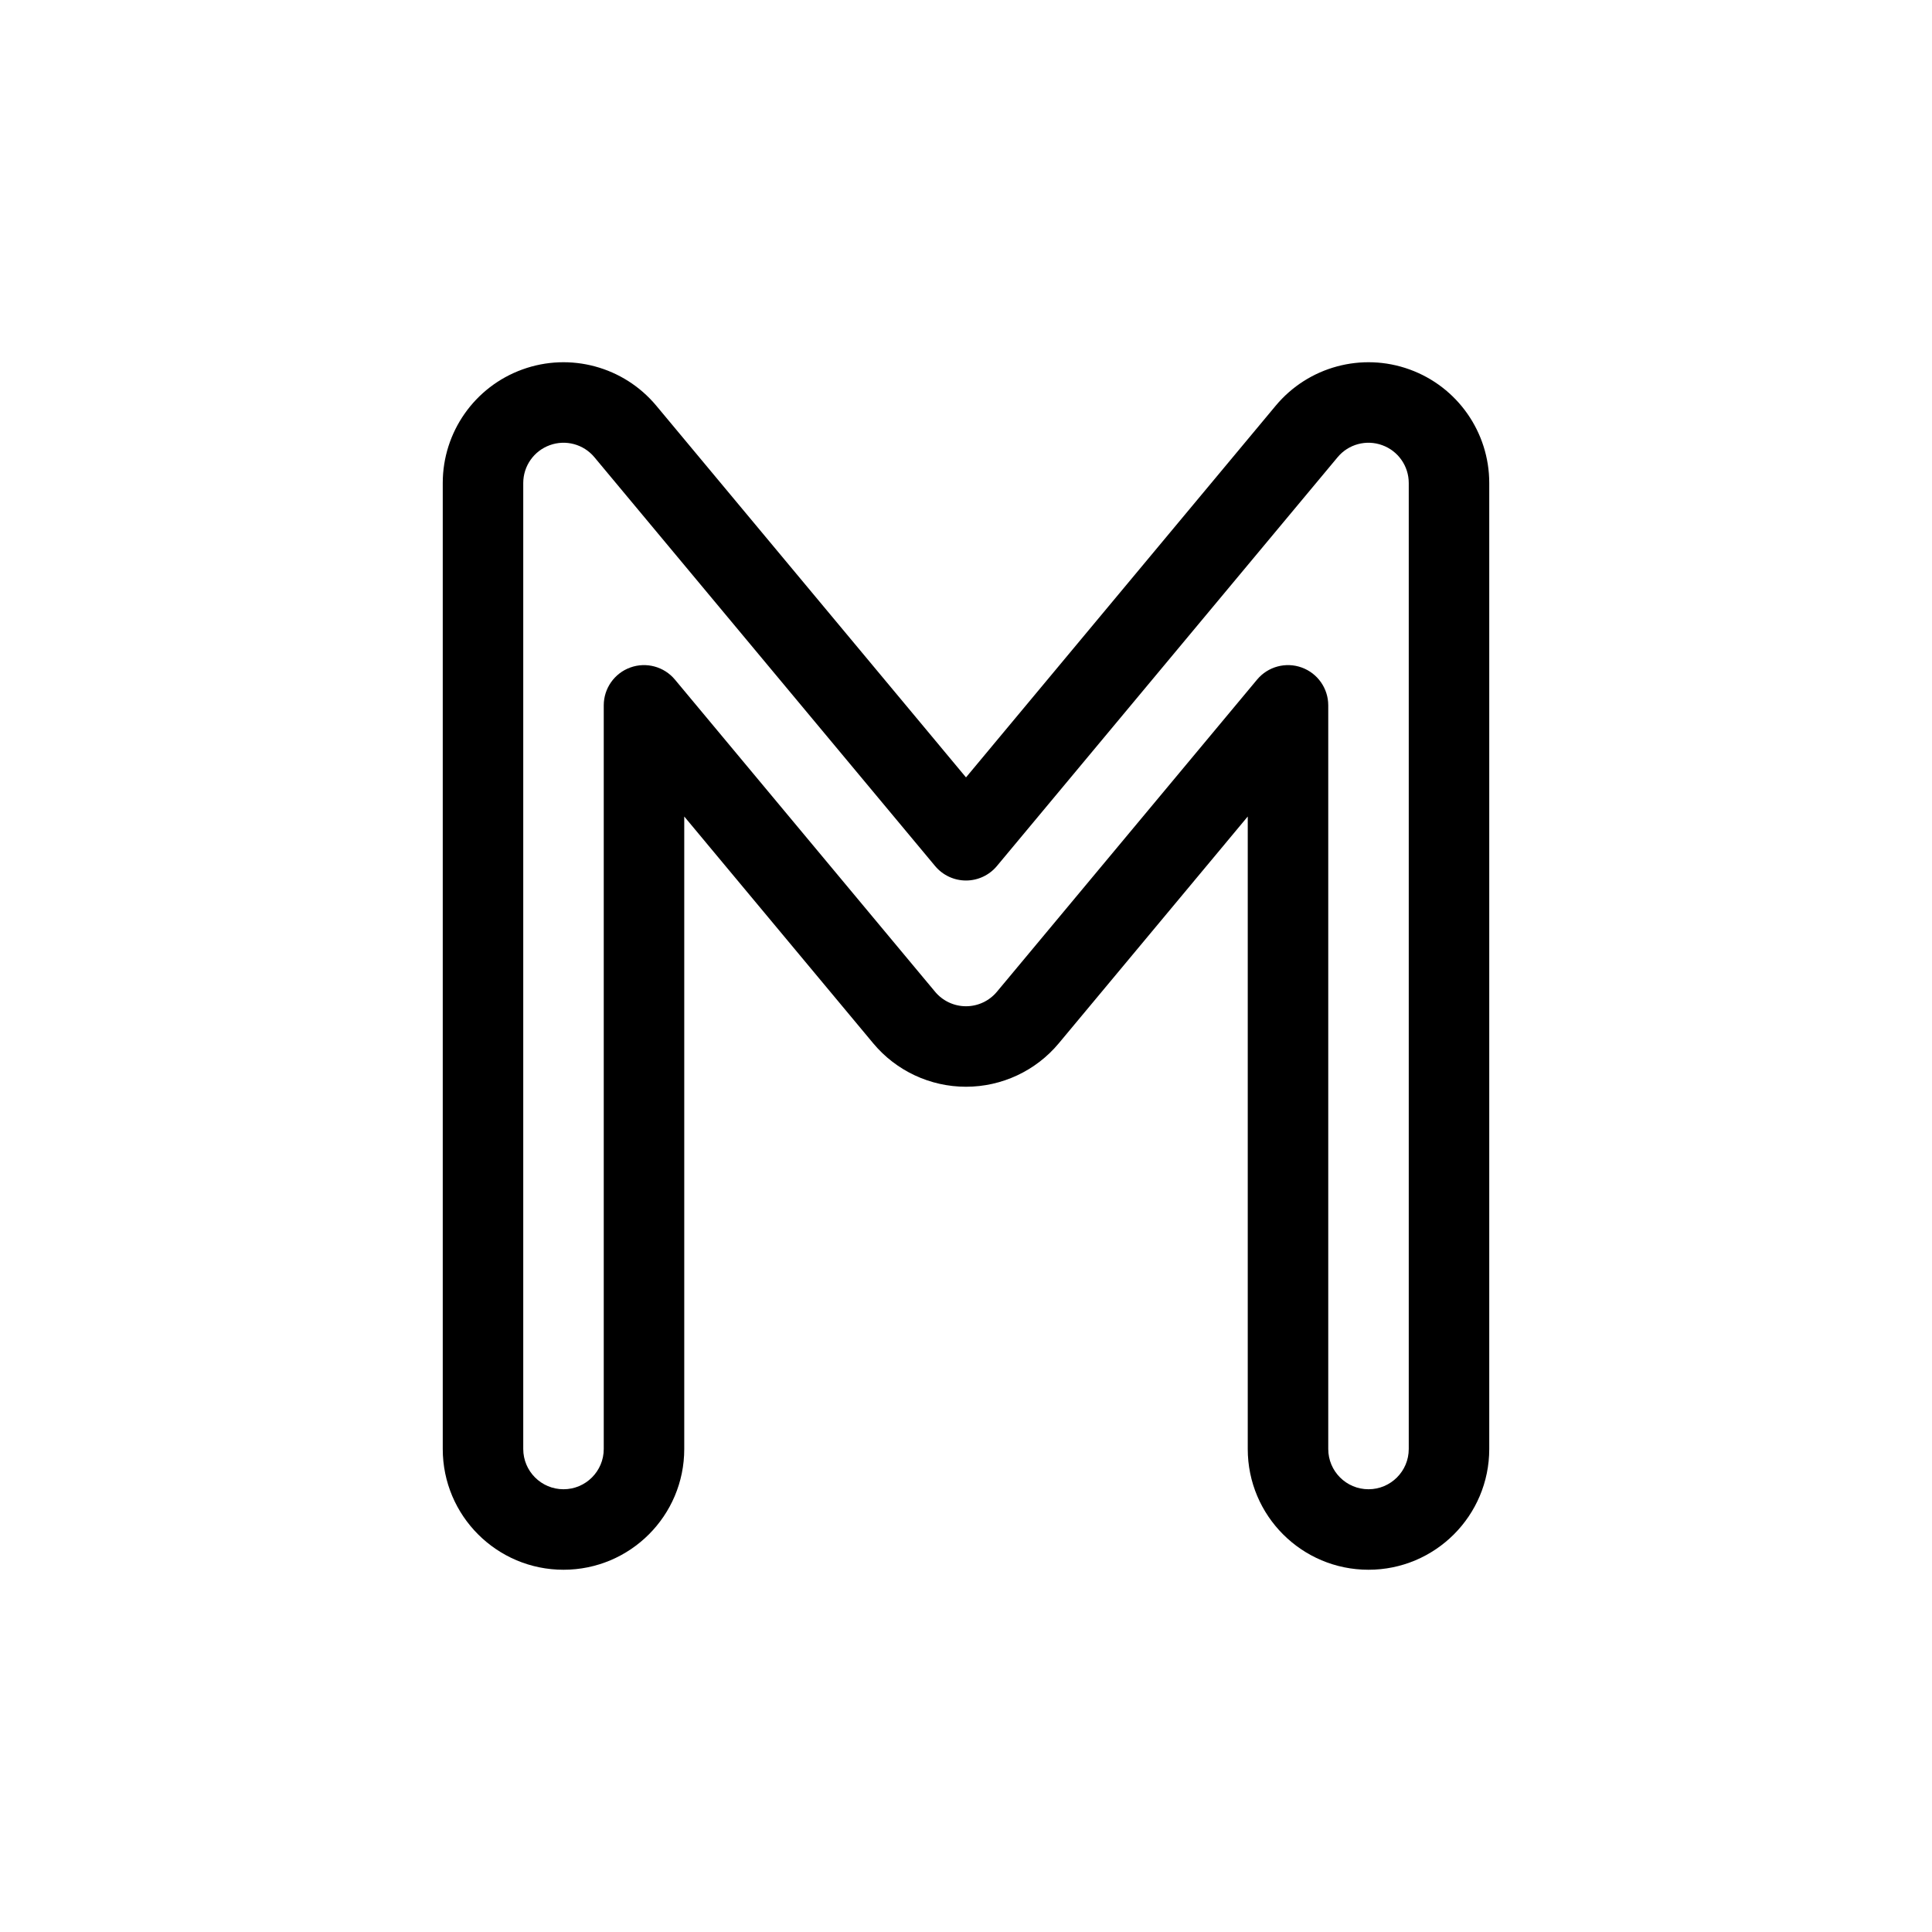 <svg width="48" height="48" viewBox="0 0 48 48" fill="currentColor" xmlns="http://www.w3.org/2000/svg">
<path fill-rule="evenodd" clip-rule="evenodd" d="M11 36L11 12C11 10.737 11.791 9.609 12.979 9.179C14.166 8.749 15.496 9.109 16.305 10.079L24 19.314L31.695 10.079C32.504 9.109 33.834 8.749 35.021 9.179C36.209 9.609 37 10.737 37 12L37 36C37 37.657 35.657 39 34 39C32.343 39 31 37.657 31 36L31 20.286L26.305 25.921C25.735 26.605 24.89 27 24 27C23.11 27 22.265 26.605 21.695 25.921L17 20.286L17 36C17 37.657 15.657 39 14 39C12.343 39 11 37.657 11 36ZM13 12L13 36C13 36.552 13.448 37 14 37C14.552 37 15 36.552 15 36L15 17.524C15 17.103 15.264 16.727 15.66 16.584C16.055 16.441 16.499 16.561 16.768 16.884L23.232 24.64C23.422 24.868 23.703 25 24 25C24.297 25 24.578 24.868 24.768 24.64L31.232 16.884C31.501 16.561 31.945 16.441 32.34 16.584C32.736 16.727 33 17.103 33 17.524L33 36C33 36.552 33.448 37 34 37C34.552 37 35 36.552 35 36L35 12C35 11.579 34.736 11.203 34.34 11.06C33.944 10.916 33.501 11.036 33.232 11.36L24.768 21.516C24.578 21.744 24.297 21.876 24 21.876C23.703 21.876 23.422 21.744 23.232 21.516L14.768 11.36C14.499 11.036 14.055 10.916 13.66 11.06C13.264 11.203 13 11.579 13 12Z" />
</svg>
